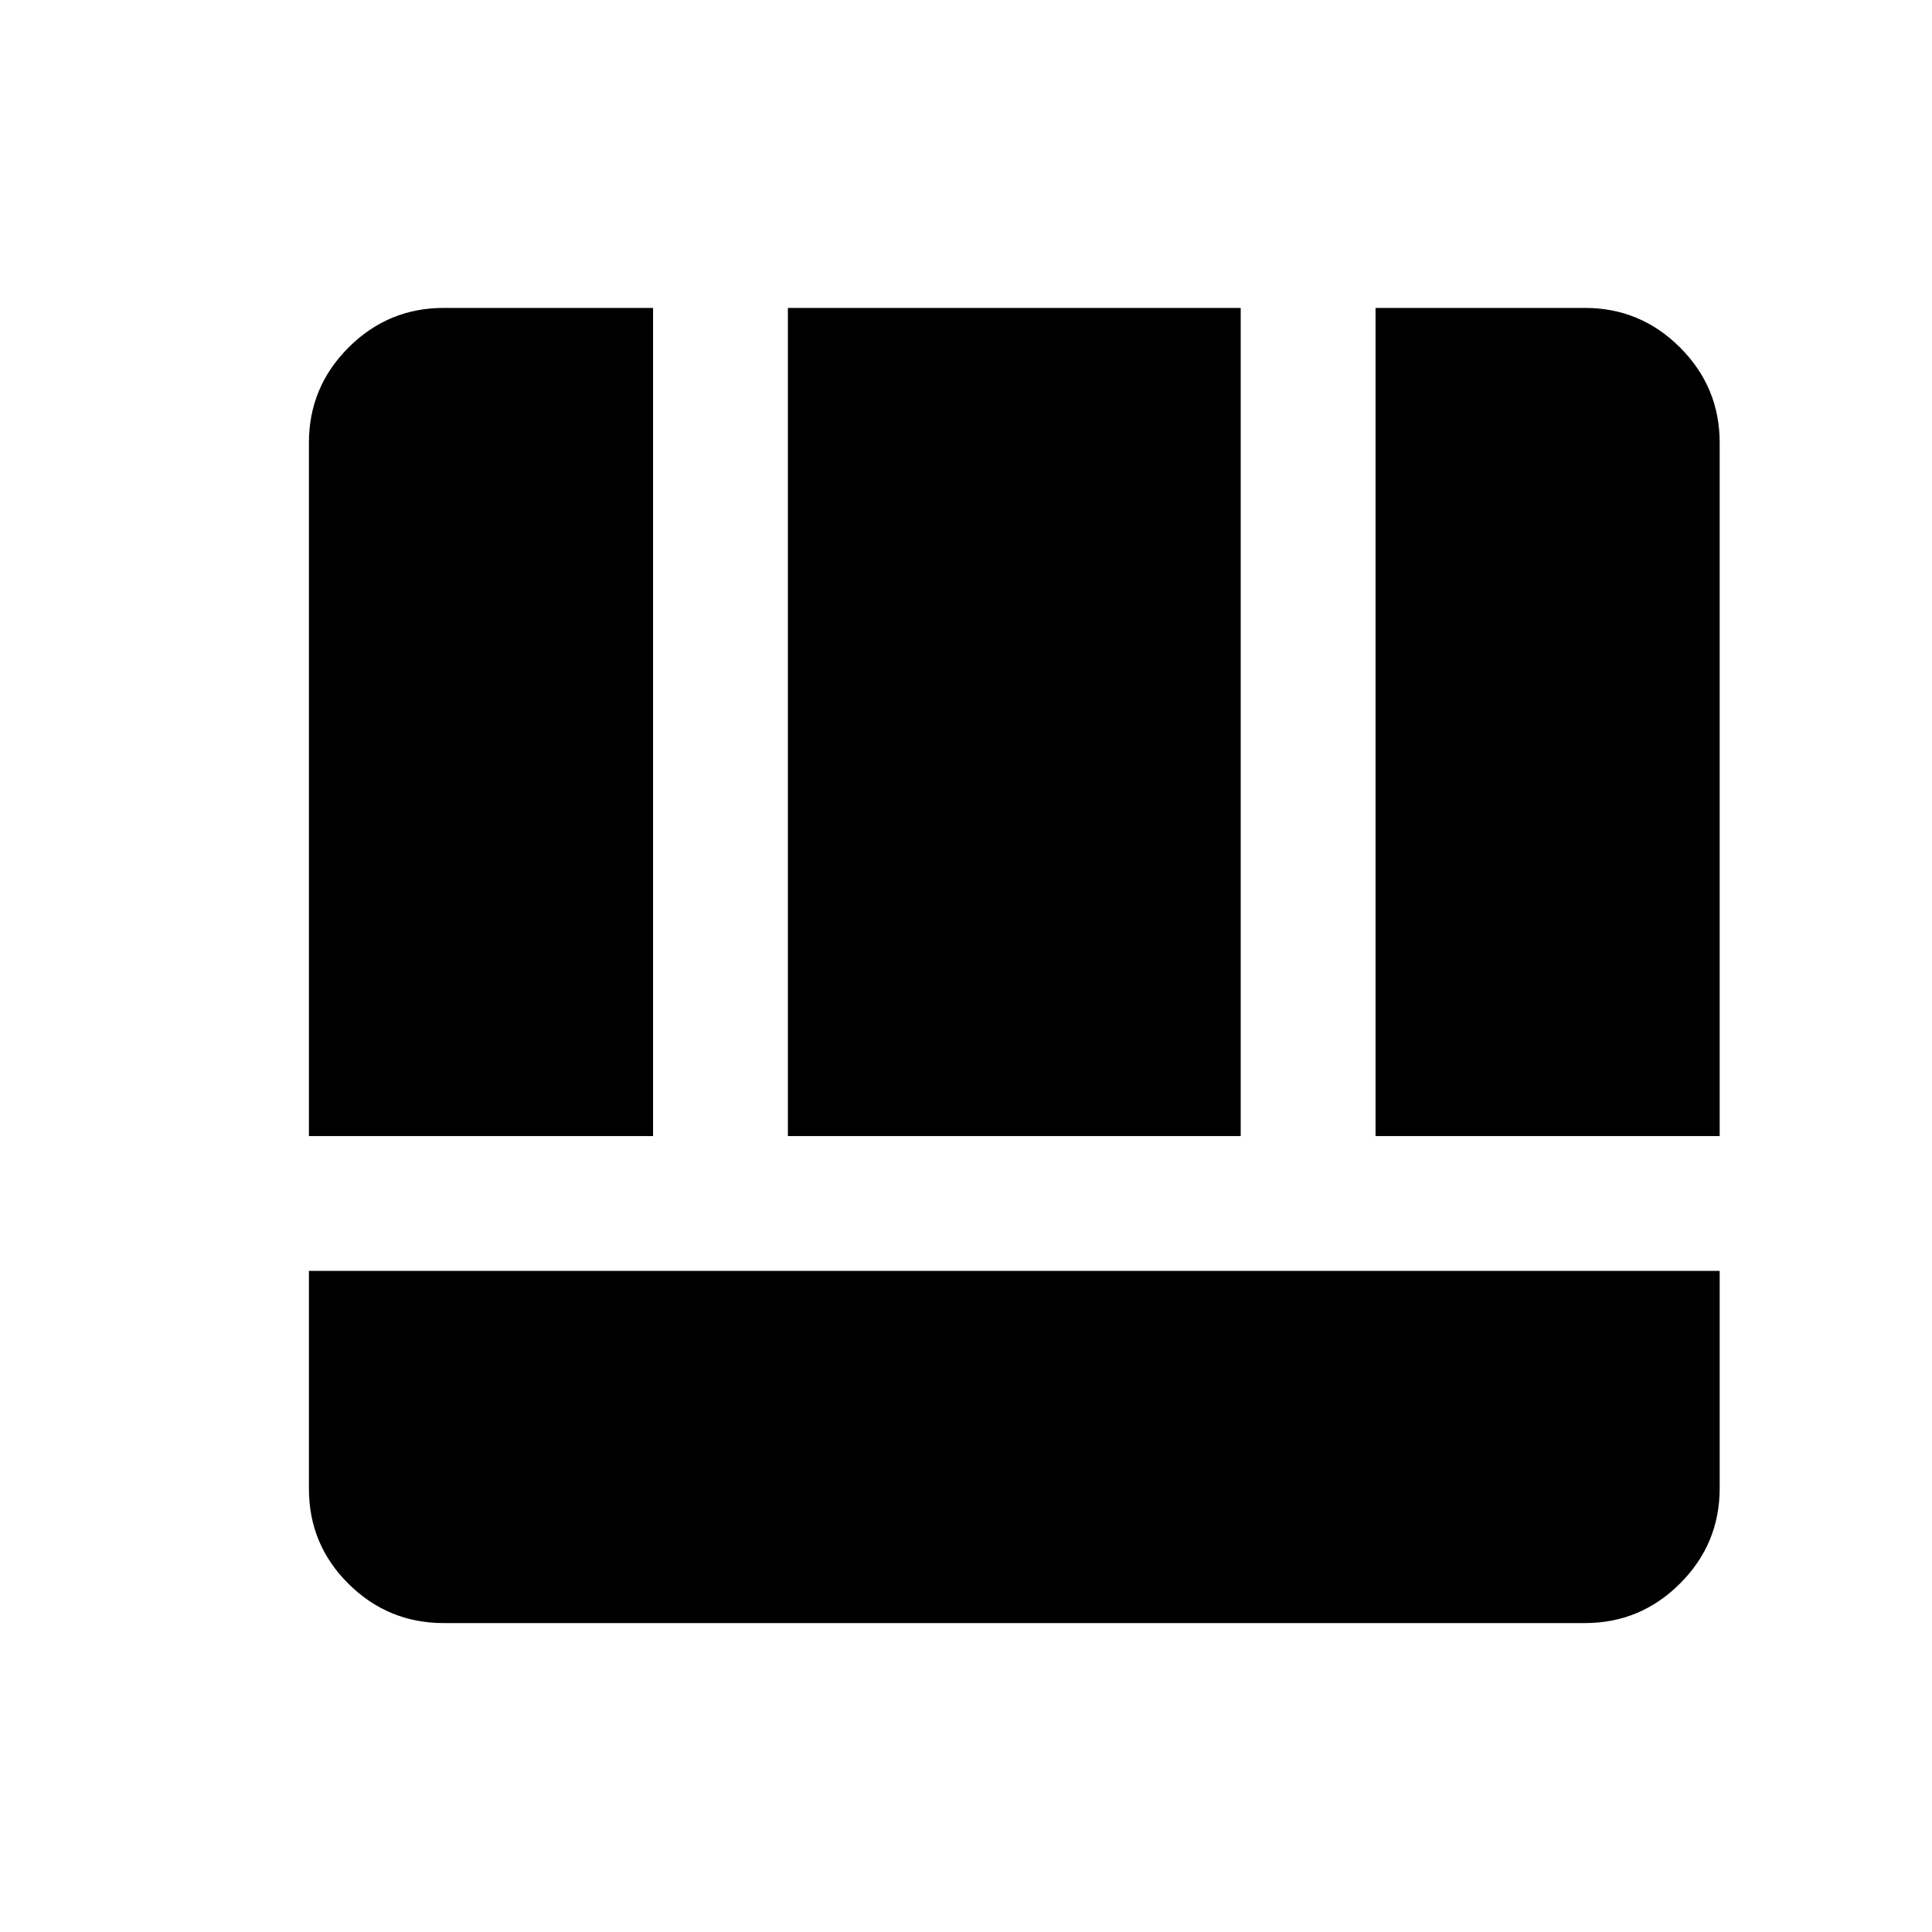 <svg xmlns="http://www.w3.org/2000/svg" height="20" viewBox="0 96 960 960" width="20"><path d="M153.5 727.5v108.235q0 27.765 19.681 47.265 19.682 19.5 47.319 19.5h567q27.638 0 47.319-19.681T854.5 835.5v-108h-701Zm530-67h171V316q0-27.638-19.681-47.319T787.5 249h-104v411.5Zm-530 0h171V249h-104q-27.637 0-47.319 19.681Q153.5 288.362 153.5 316v344.5Zm238 0h225V249h-225v411.5Z"/></svg>